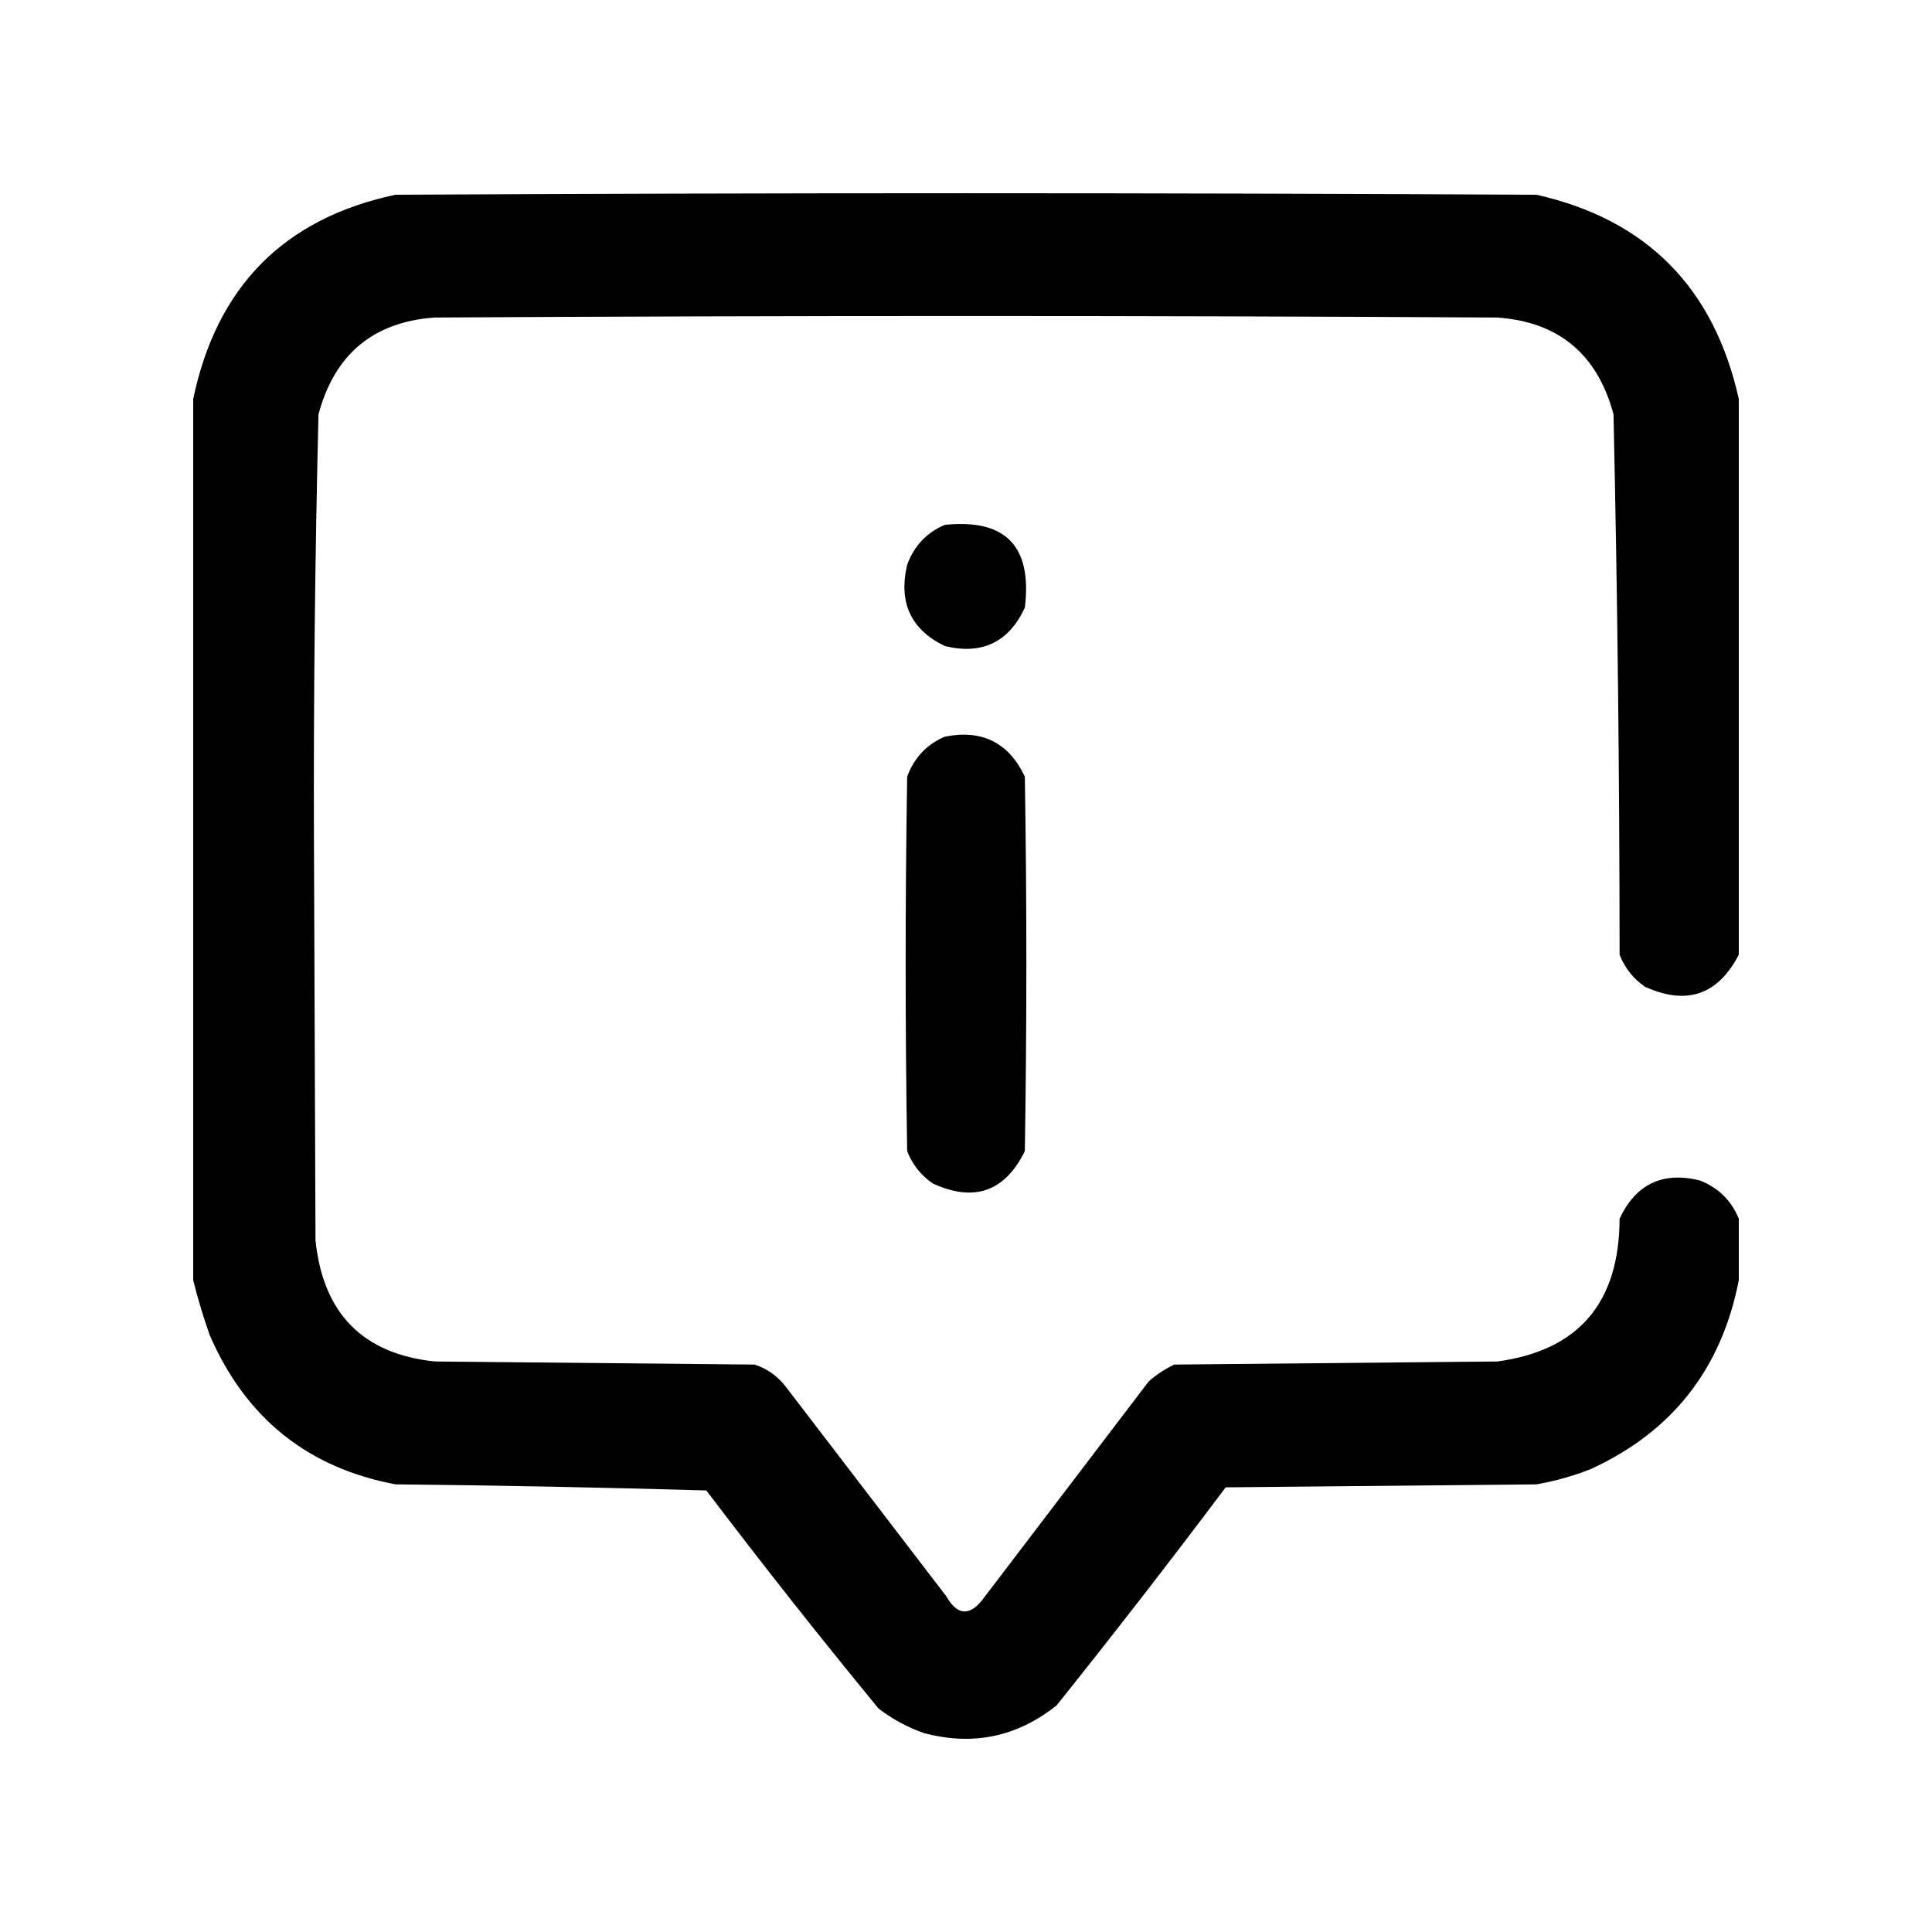 <svg width="20" height="20" viewBox="0 0 20 20" fill="none" xmlns="http://www.w3.org/2000/svg">
    <g>
        <path fill-rule="evenodd" clip-rule="evenodd"
            d="M18 4.13C18 6.047 18 7.965 18 9.883C17.784 10.299 17.462 10.41 17.031 10.216C16.91 10.134 16.821 10.023 16.766 9.883C16.765 8.017 16.744 6.152 16.703 4.289C16.536 3.666 16.135 3.332 15.5 3.287C11.833 3.266 8.167 3.266 4.5 3.287C3.865 3.332 3.464 3.666 3.297 4.289C3.261 5.755 3.245 7.223 3.25 8.691C3.255 10.073 3.26 11.456 3.266 12.839C3.344 13.596 3.755 14.015 4.5 14.094C5.604 14.105 6.708 14.115 7.812 14.126C7.947 14.17 8.056 14.25 8.141 14.364C8.693 15.085 9.245 15.805 9.797 16.526C9.91 16.723 10.035 16.733 10.172 16.558C10.745 15.805 11.318 15.053 11.891 14.301C11.971 14.23 12.059 14.172 12.156 14.126C13.271 14.115 14.385 14.105 15.5 14.094C16.341 13.98 16.763 13.487 16.766 12.616C16.933 12.259 17.209 12.126 17.594 12.219C17.787 12.294 17.922 12.426 18 12.616C18 12.828 18 13.04 18 13.252C17.822 14.169 17.312 14.82 16.469 15.207C16.287 15.279 16.099 15.332 15.906 15.366C14.833 15.376 13.76 15.387 12.688 15.397C12.116 16.159 11.533 16.911 10.938 17.654C10.528 17.981 10.07 18.076 9.562 17.94C9.392 17.88 9.236 17.795 9.094 17.686C8.485 16.945 7.891 16.193 7.312 15.429C6.24 15.398 5.167 15.377 4.094 15.366C3.187 15.195 2.546 14.682 2.172 13.824C2.104 13.632 2.047 13.442 2 13.252C2 10.211 2 7.17 2 4.13C2.244 2.965 2.942 2.26 4.094 2.016C8.031 1.995 11.969 1.995 15.906 2.016C17.045 2.273 17.743 2.977 18 4.13Z"
            fill="currentColor" />
        <path fill-rule="evenodd" clip-rule="evenodd"
            d="M9.781 5.433C10.411 5.369 10.687 5.655 10.609 6.291C10.442 6.649 10.166 6.781 9.781 6.688C9.43 6.518 9.299 6.238 9.391 5.846C9.464 5.649 9.594 5.512 9.781 5.433Z"
            fill="currentColor" />
        <path fill-rule="evenodd" clip-rule="evenodd"
            d="M9.781 7.626C10.166 7.549 10.442 7.687 10.609 8.039C10.63 9.332 10.63 10.624 10.609 11.917C10.401 12.337 10.083 12.448 9.656 12.251C9.535 12.168 9.446 12.057 9.391 11.917C9.37 10.624 9.37 9.332 9.391 8.039C9.464 7.843 9.594 7.705 9.781 7.626Z"
            fill="currentColor" />
    </g>
</svg>